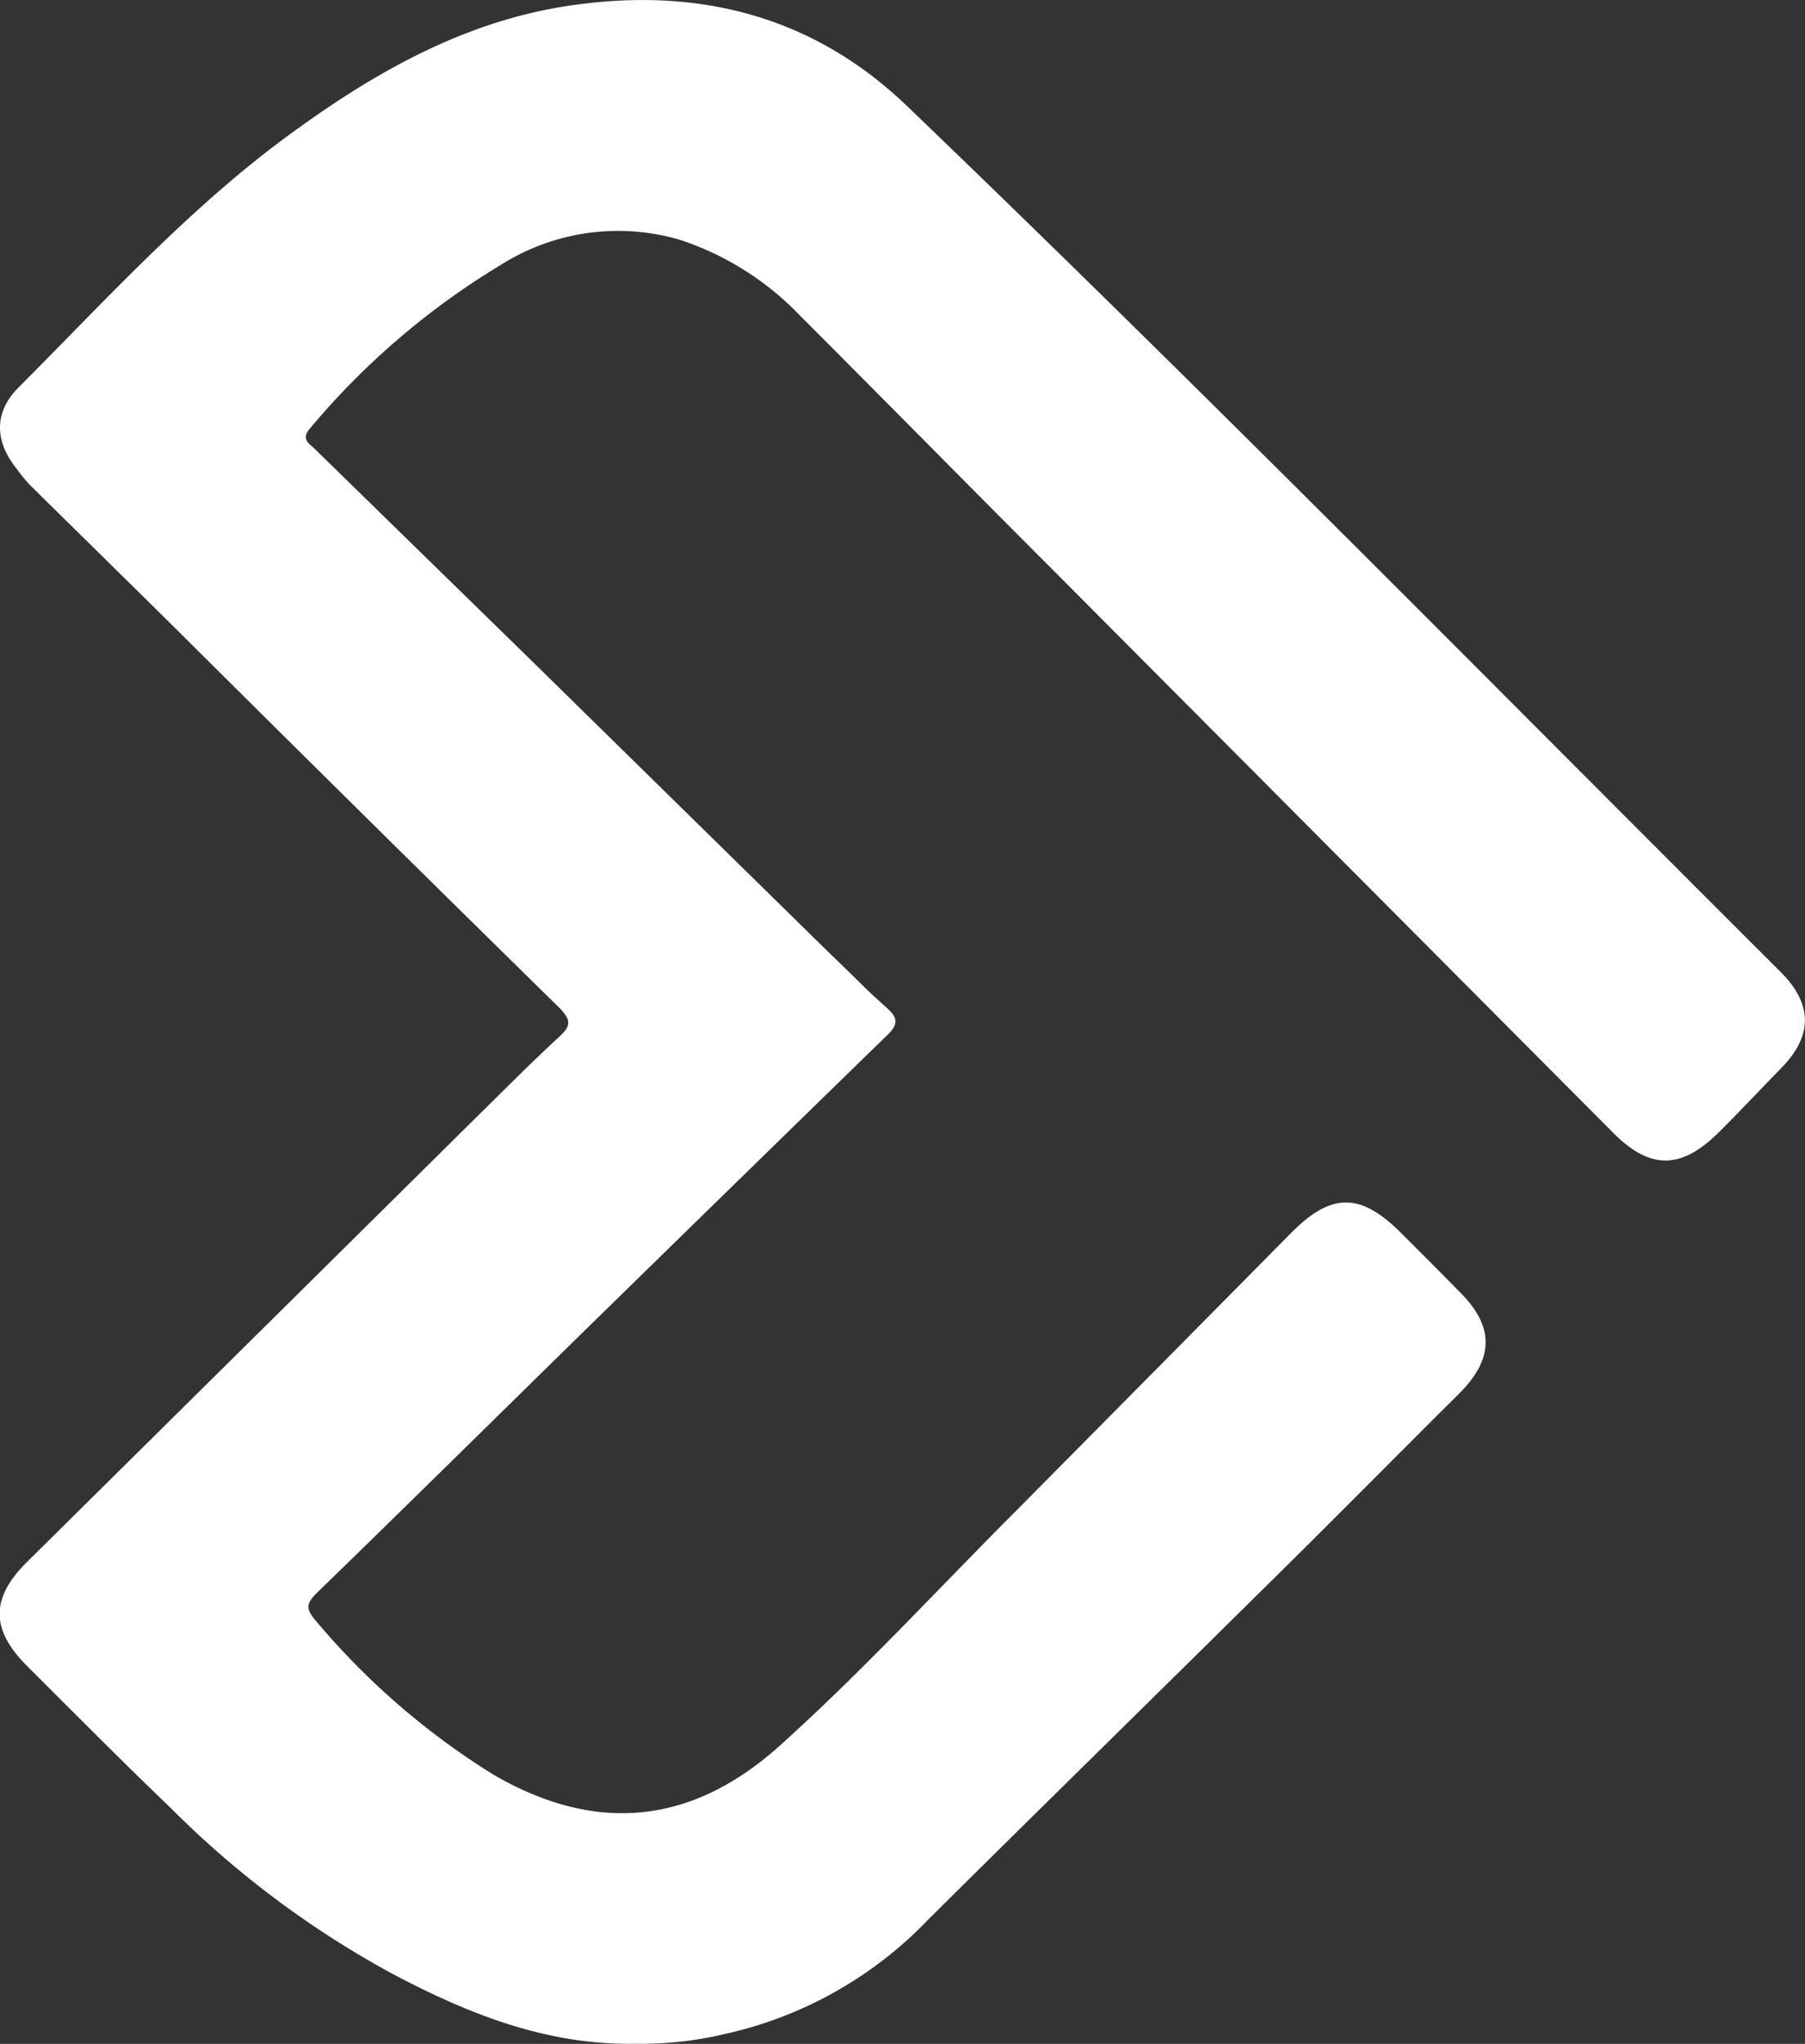 <svg xmlns="http://www.w3.org/2000/svg" viewBox="0 0 106.02 120.01"><rect x="0" y="0" width="106.02" height="120.01" fill="#333333" stroke="none"/><defs><style>.cls-1{fill:#fff;}</style></defs><g id="Capa_2" data-name="Capa 2"><g id="Capa_1-2" data-name="Capa 1"><path class="cls-1" d="M37.32,120c-5.15.09-9.67-1.7-14.07-4A56.25,56.25,0,0,1,10,106.13c-2.84-2.72-5.61-5.52-8.4-8.3-2.16-2.15-2.16-4,0-6.13l26.28-26c1.64-1.61,3.26-3.25,4.95-4.81.73-.66.73-1,0-1.74q-11.21-11-22.34-22.07c-2.9-2.87-5.82-5.73-8.73-8.6A8.77,8.77,0,0,1,1,27.55c-1.32-1.63-1.38-3.33.1-4.81C6.31,17.52,11.31,12,17.31,7.68c4.78-3.47,9.92-6.36,15.83-7.3C40.73-.83,47.64.8,53.3,6.25c17.36,16.66,34.23,33.81,51.27,50.8,1.93,1.92,1.92,3.79,0,5.72-1.22,1.25-2.41,2.52-3.65,3.75-2.18,2.15-4,2.17-6.16,0Q78.41,50.1,62,33.62c-5-5-10-10.08-15-15.08a17.21,17.21,0,0,0-7.1-4.47,12.89,12.89,0,0,0-10.48,1.48,44.73,44.73,0,0,0-11.2,9.59c-.58.66-.05.9.29,1.24L31.28,38.85,48.85,56.09c1.06,1,2.11,2.1,3.22,3.07.69.61.71,1,0,1.66Q44,68.68,35.9,76.6c-5.76,5.63-11.49,11.3-17.27,16.91-.72.7-.65,1,0,1.75A43.56,43.56,0,0,0,29,104.21c6,3.48,11.62,2.94,16.79-1.7,4.89-4.4,9.34-9.25,14-13.91q8-8.07,16-16.16C78.19,70,79.9,70,82.3,72.4c1.16,1.16,2.31,2.31,3.46,3.48,2,2,2,3.86,0,5.89C81.84,85.66,78,89.56,74.06,93.43c-6.49,6.42-13,12.79-19.5,19.24a23.6,23.6,0,0,1-12,6.76A21.2,21.2,0,0,1,37.32,120Z"/></g></g></svg>